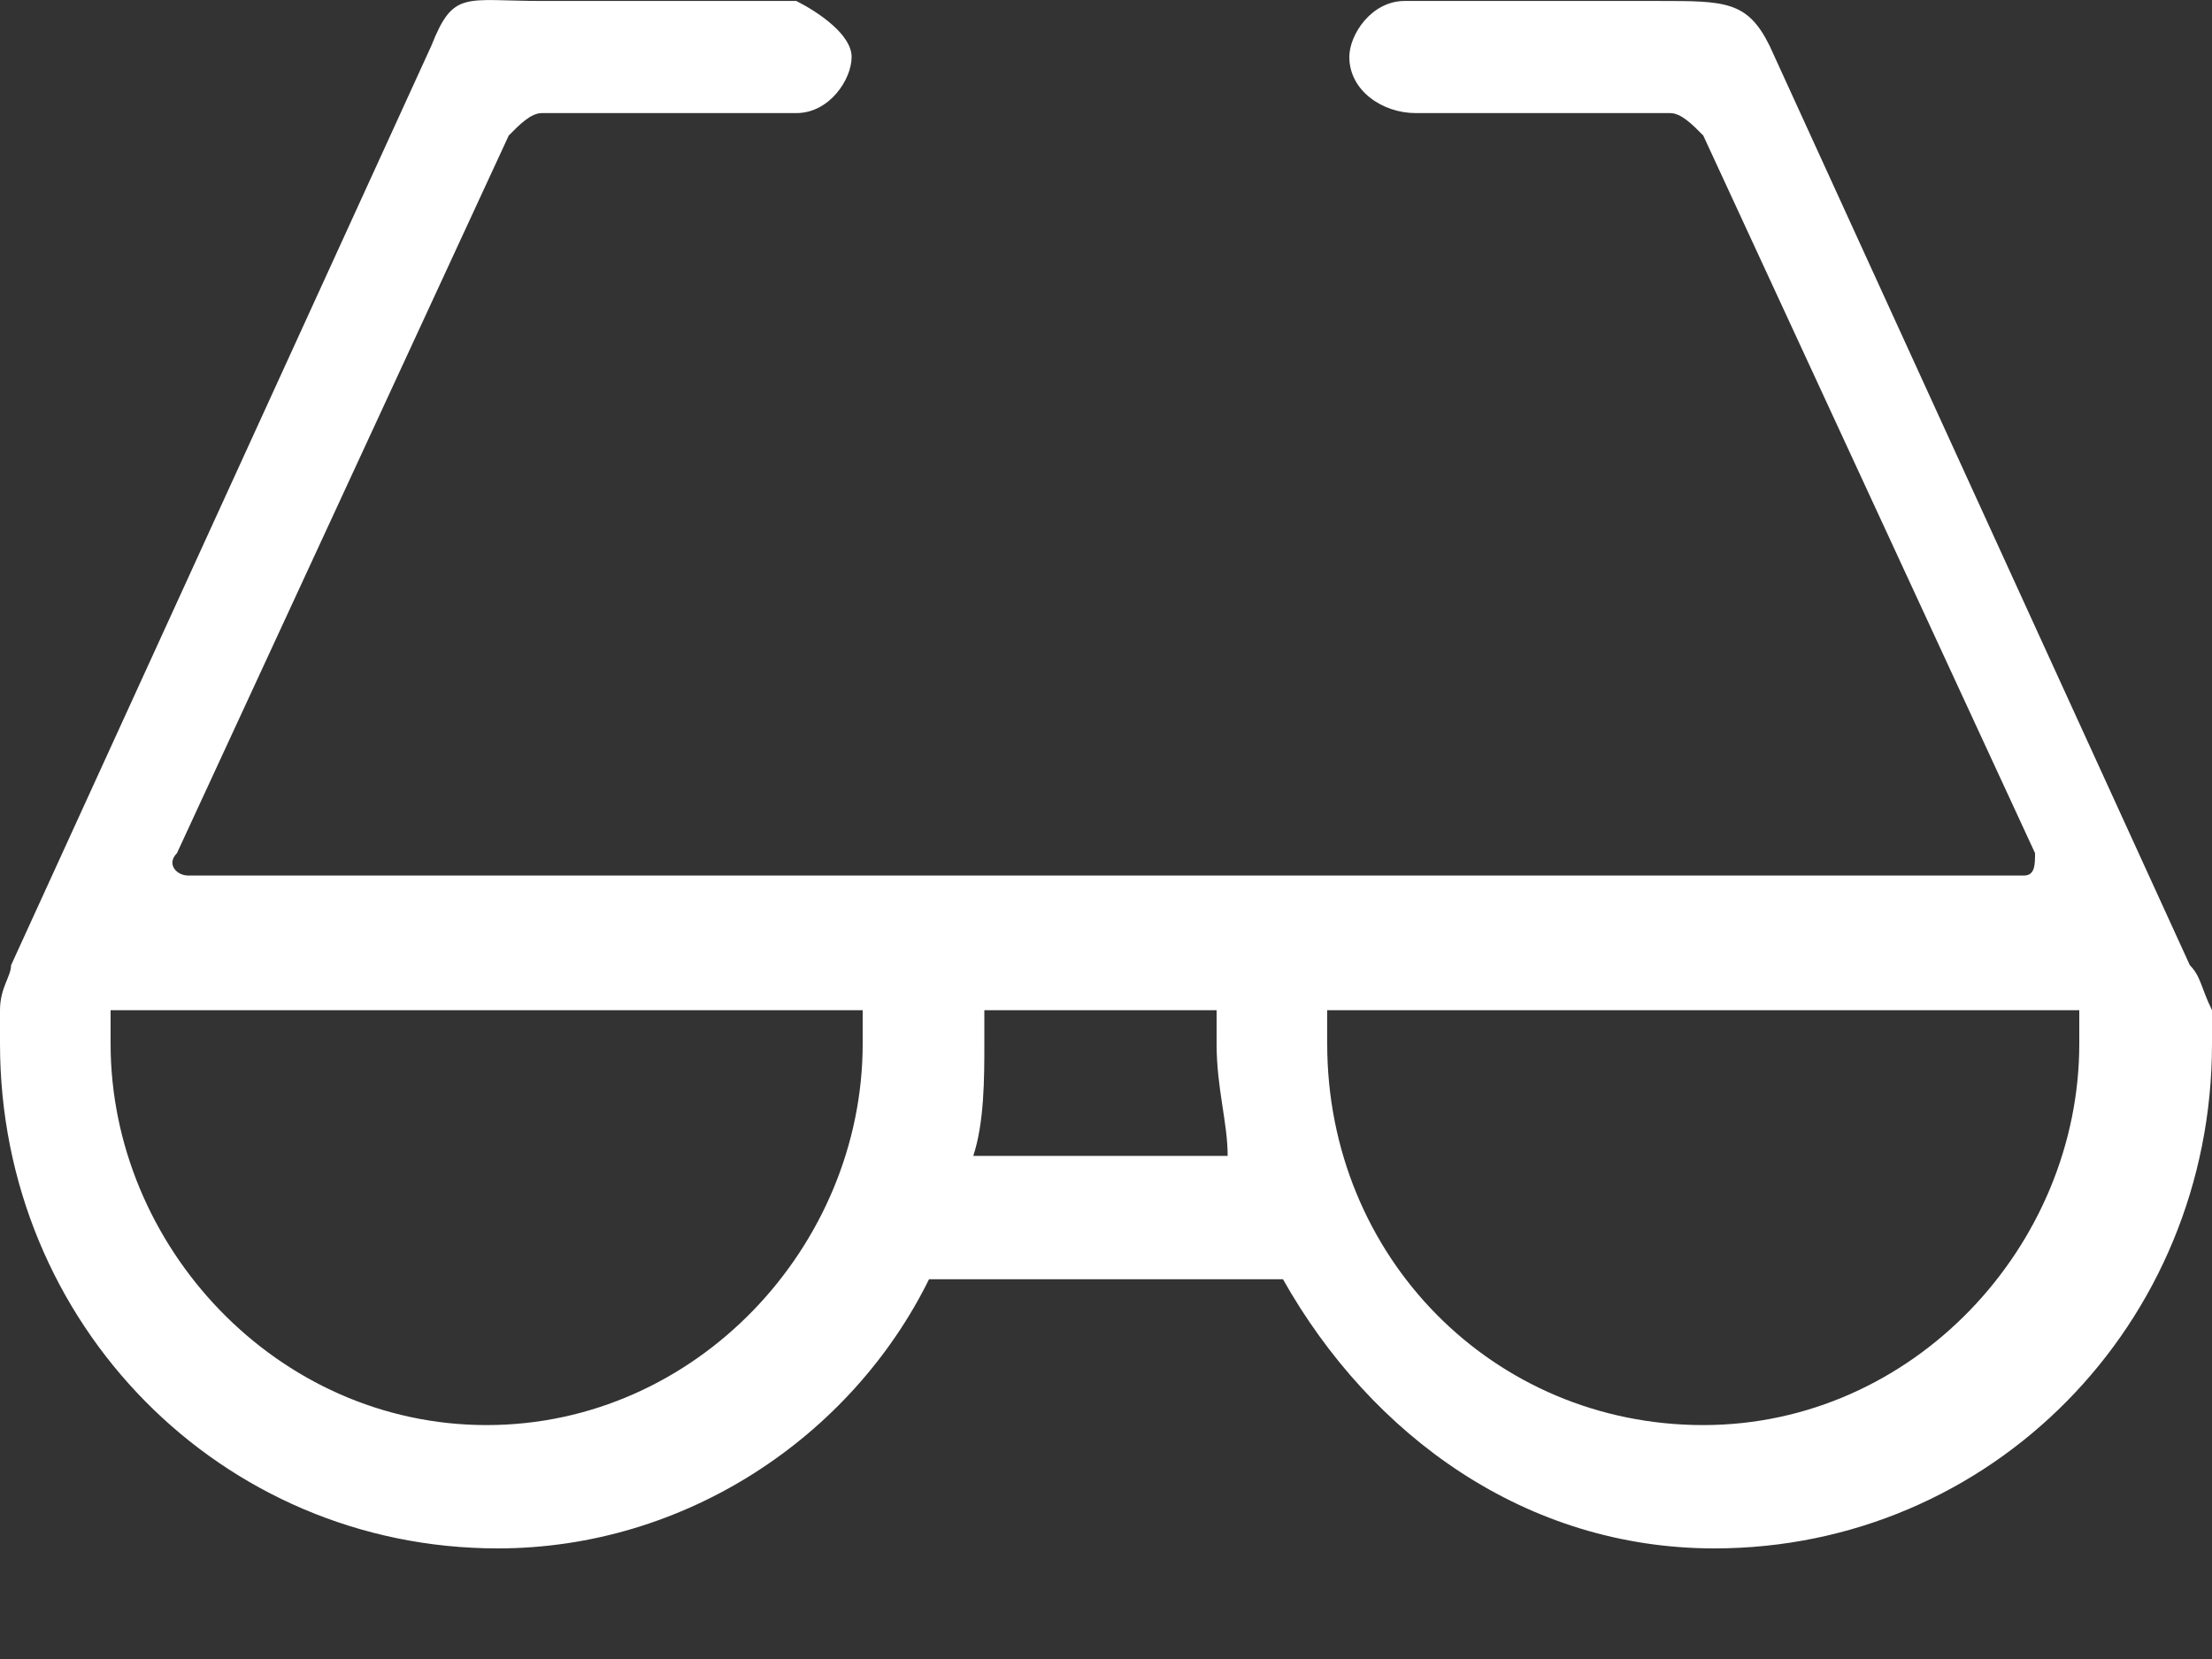 <?xml version="1.0" encoding="UTF-8"?>
<svg width="16px" height="12px" viewBox="0 0 16 12" version="1.1" xmlns="http://www.w3.org/2000/svg" xmlns:xlink="http://www.w3.org/1999/xlink">
    <rect x="0" y="0" width="16" height="12" fill="#333333" stroke="none"/>
    <title>view</title>
    <g id="VD" stroke="none" stroke-width="1" fill="none" fill-rule="evenodd">
        <g id="Case_Admin_Priority" transform="translate(-1037, -516)" fill="#FFFFFF">
            <g id="Card/card" transform="translate(899, 304)">
                <g id="Group-5" transform="translate(130.652, 207)">
                    <g id="view" transform="translate(7.348, 5)">
                        <path d="M15.84,6.982 C15.84,6.982 12.8,0.331 12.8,0.331 C12.64,0.007 12.48,0.007 12,0.007 L10.16,0.007 L10.16,0.007 C9.92,0.007 9.76,0.25 9.76,0.412 C9.76,0.656 10,0.818 10.24,0.818 L12.08,0.818 C12.16,0.818 12.24,0.899 12.32,0.98 L14.72,6.171 C14.72,6.252 14.72,6.333 14.64,6.333 L1.36,6.333 C1.28,6.333 1.2,6.252 1.28,6.171 L3.68,0.98 C3.76,0.899 3.84,0.818 3.92,0.818 L5.76,0.818 C6,0.818 6.16,0.574 6.16,0.412 C6.16,0.25 5.92,0.088 5.76,0.007 L3.92,0.007 C3.36,0.007 3.28,-0.074 3.12,0.331 C3.12,0.331 0.08,6.982 0.08,6.982 C0.08,7.063 0,7.144 0,7.307 L0,7.55 C0,9.578 1.6,11.2 3.6,11.2 C4.96,11.2 6.16,10.389 6.72,9.253 L9.28,9.253 C9.92,10.389 11.04,11.2 12.4,11.2 L12.4,11.2 C14.4,11.2 16,9.578 16,7.55 L16,7.307 C15.92,7.144 15.92,7.063 15.84,6.982 Z M3.52,10.308 C2,10.308 0.8,9.01 0.8,7.55 L0.8,7.307 L6.24,7.307 L6.24,7.55 C6.24,9.01 5.04,10.308 3.52,10.308 Z M7.04,8.361 C7.12,8.118 7.12,7.793 7.12,7.55 L7.12,7.307 L8.8,7.307 L8.8,7.55 C8.8,7.874 8.88,8.118 8.88,8.361 L7.04,8.361 Z M12.32,10.308 C10.8,10.308 9.6,9.091 9.6,7.55 L9.6,7.307 L15.04,7.307 L15.04,7.55 C15.04,9.01 13.84,10.308 12.32,10.308 Z" id="Fill"></path>
                    </g>
                </g>
            </g>
        </g>
    </g>
</svg>